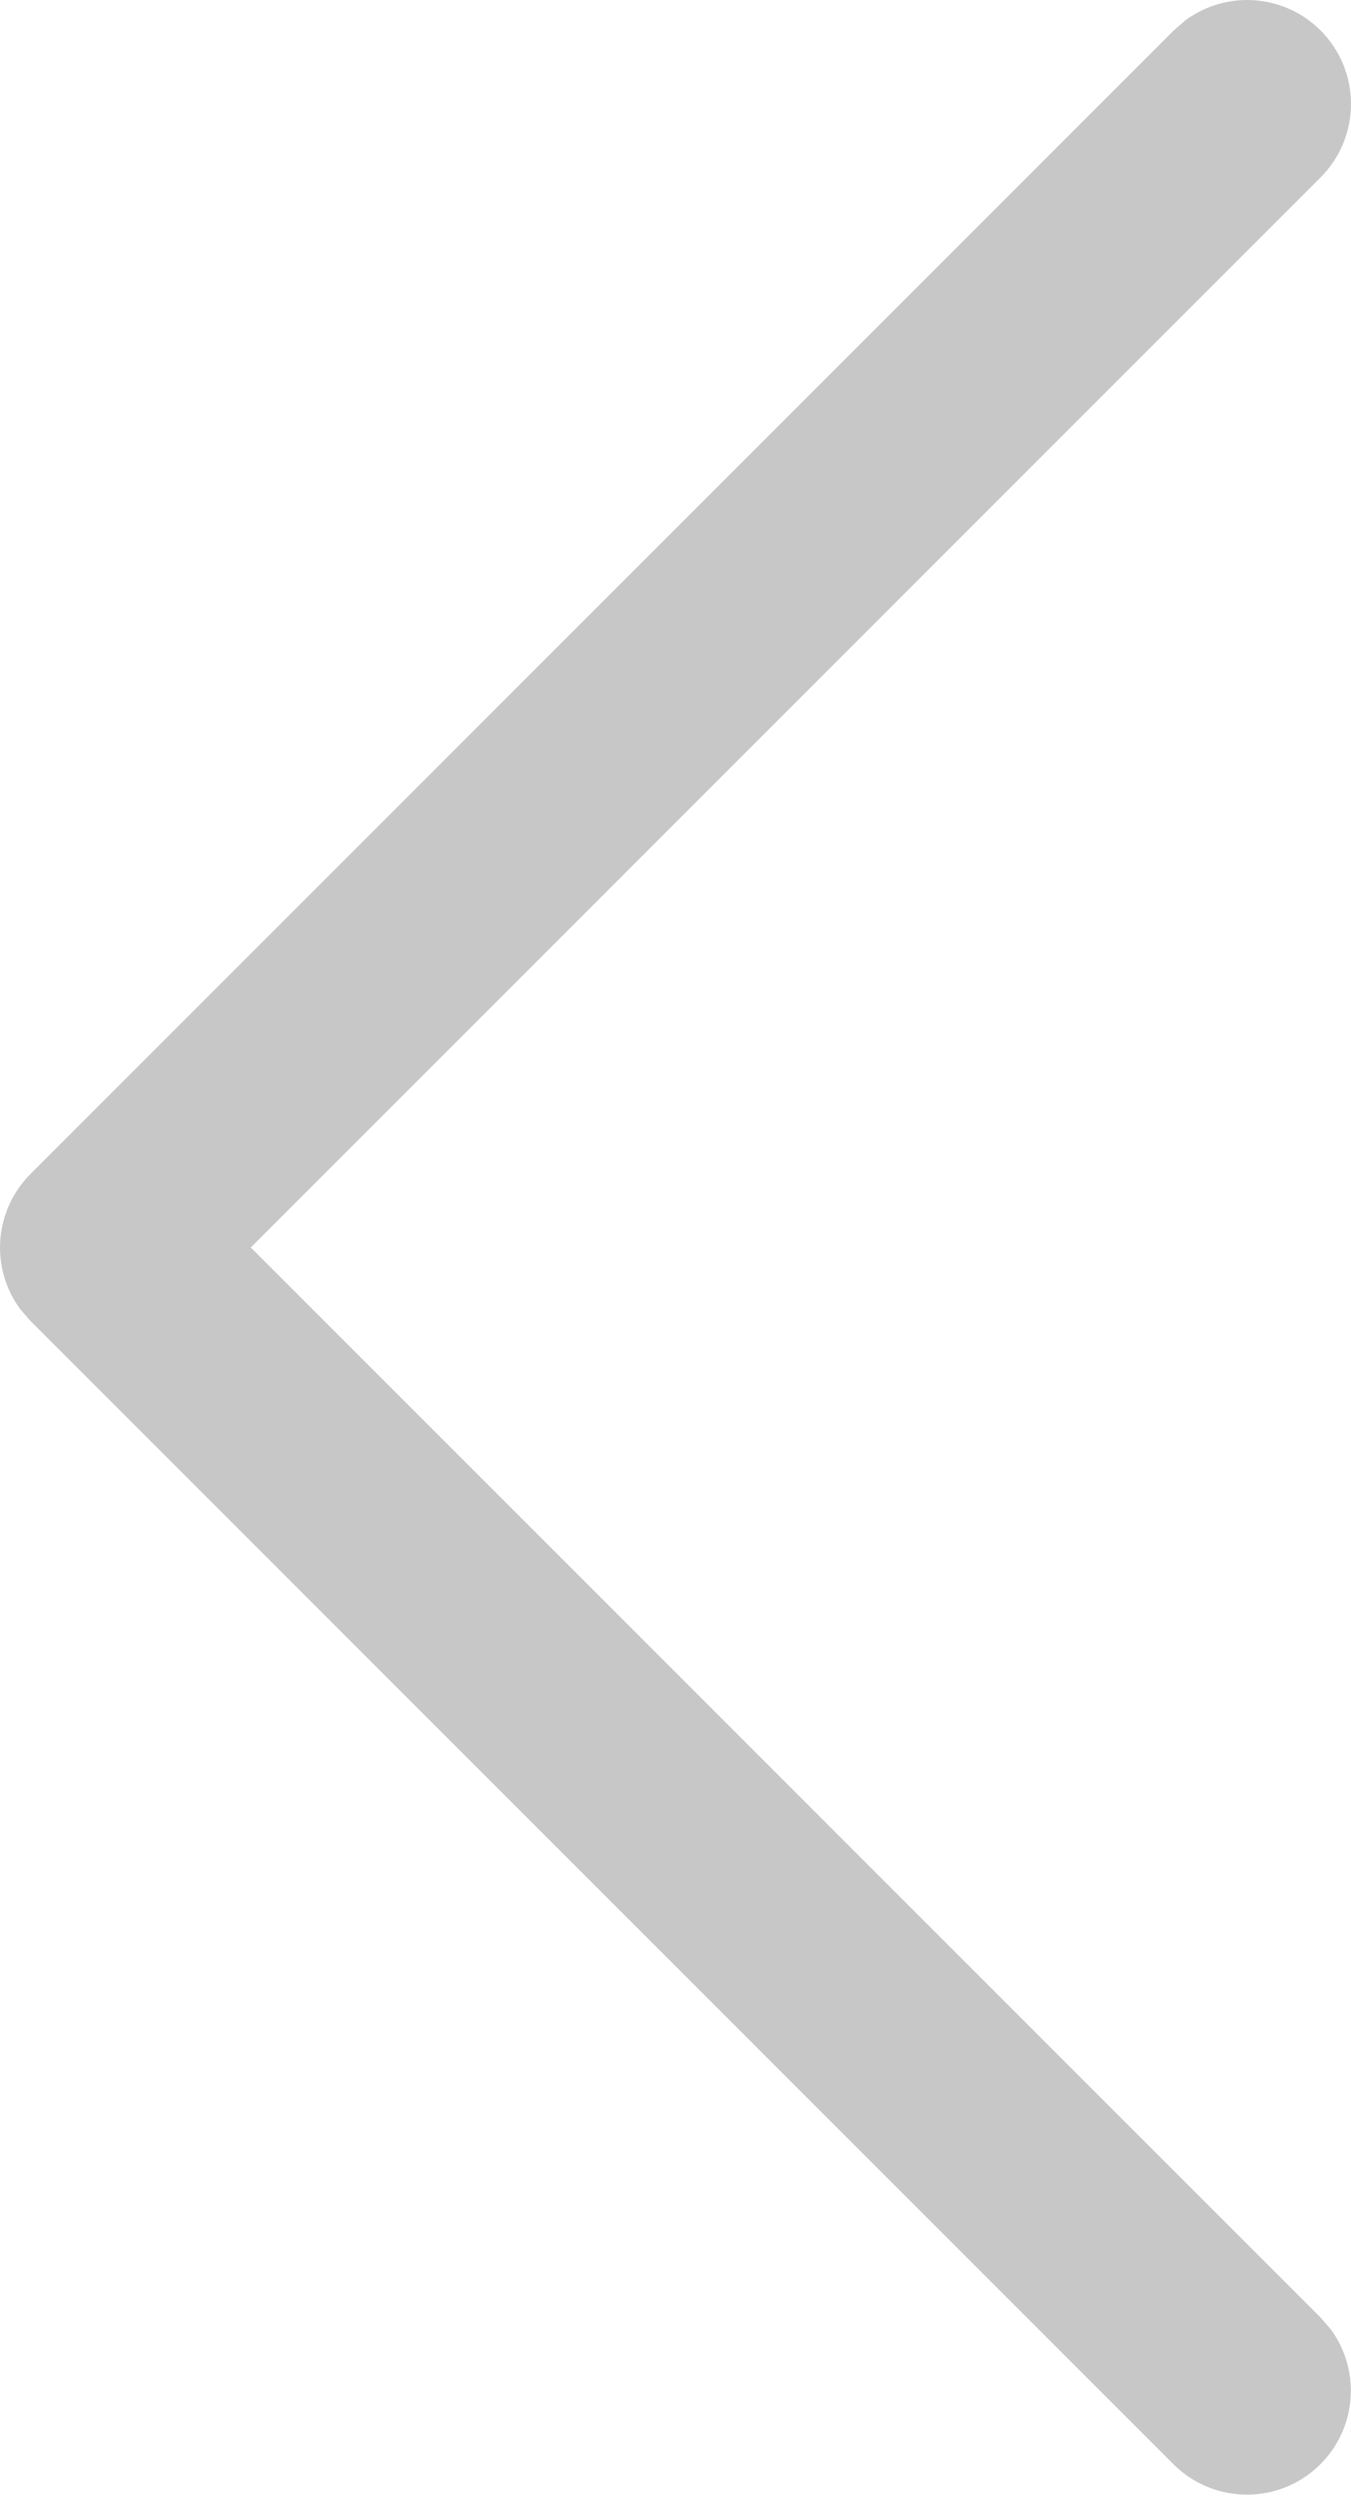 <svg width="40" height="74" viewBox="0 0 40 74" fill="none" xmlns="http://www.w3.org/2000/svg">
<path d="M39.1 0.902C38.579 0.38 37.888 0.064 37.153 0.009C36.419 -0.046 35.688 0.164 35.096 0.602L34.751 0.902L0.902 34.751C0.38 35.272 0.064 35.963 0.009 36.698C-0.046 37.432 0.164 38.163 0.602 38.755L0.902 39.1L34.751 72.949C35.301 73.495 36.036 73.813 36.81 73.84C37.584 73.868 38.34 73.602 38.927 73.097C39.514 72.591 39.888 71.883 39.976 71.113C40.063 70.344 39.858 69.57 39.4 68.945L39.1 68.6L7.425 36.925L39.1 5.251C39.676 4.674 40 3.892 40 3.076C40 2.261 39.676 1.479 39.1 0.902Z" fill="#C7C7C7"/>
</svg>

